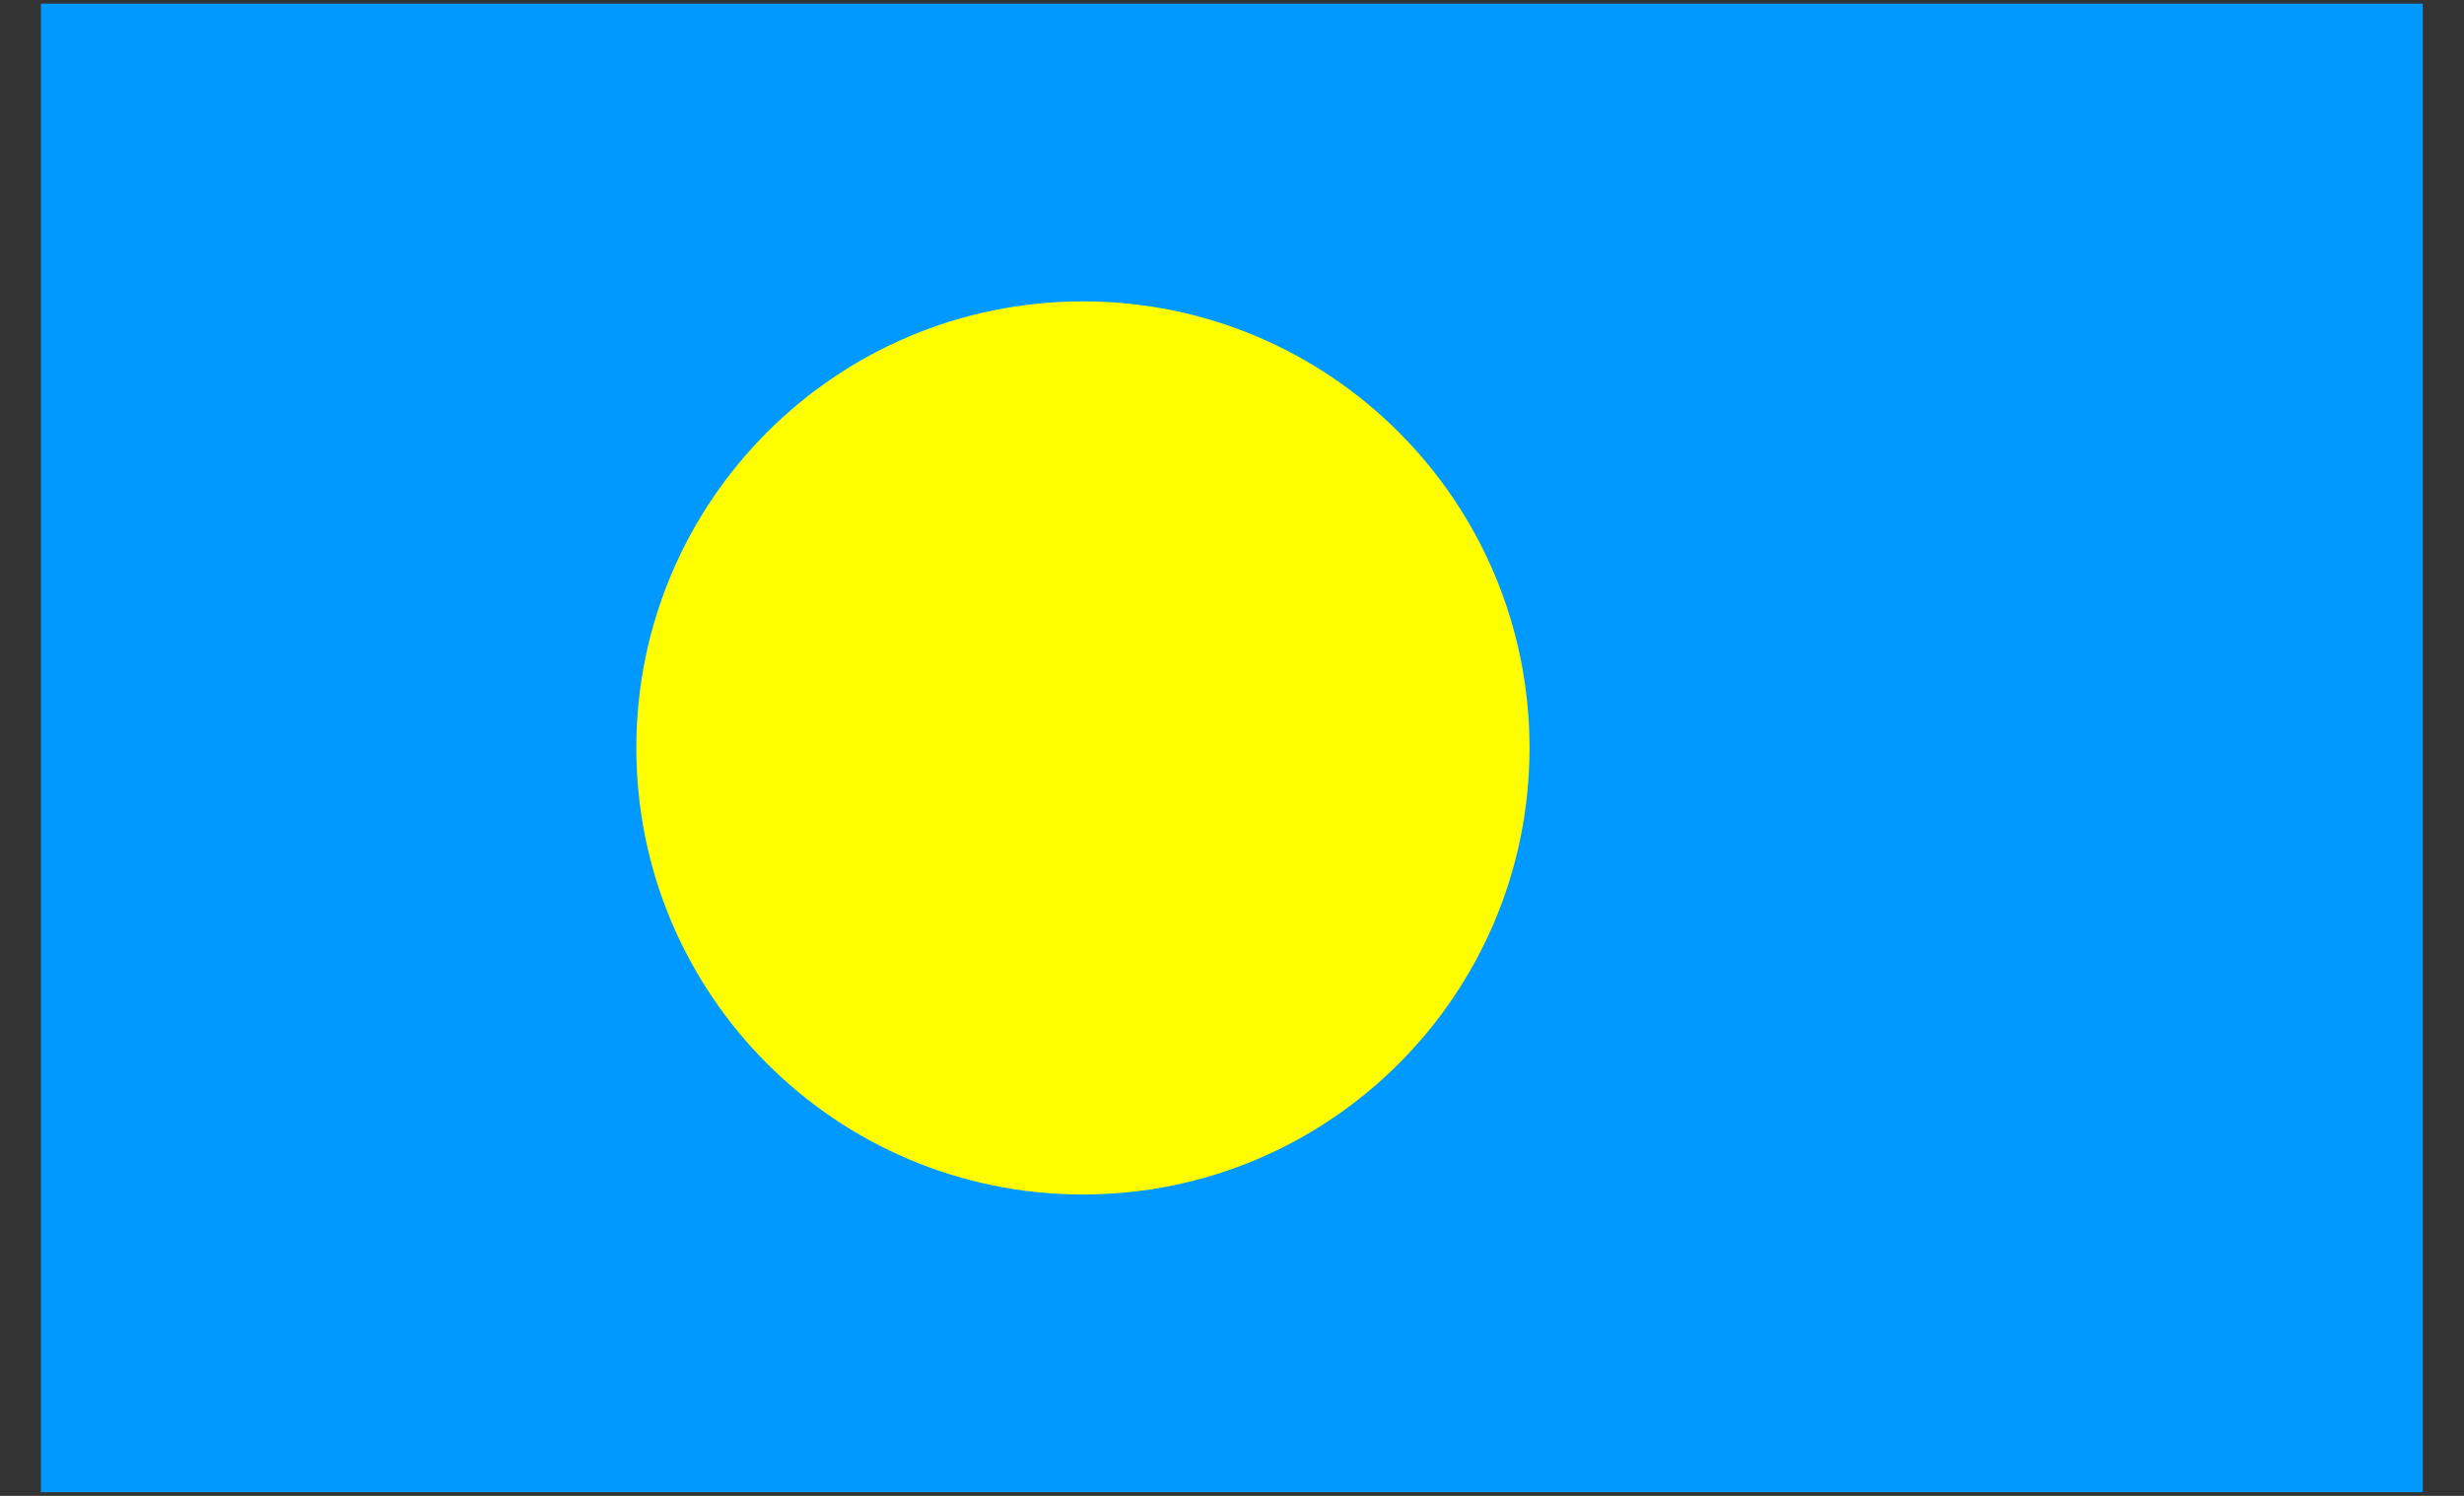 <svg width="56" height="34" viewBox="0 0 56 34" fill="none" xmlns="http://www.w3.org/2000/svg">
<rect x="0" y="0" width="56" height="34" fill="#333333" stroke="none"/>
<path d="M55.063 0.083H0.929V33.917H55.063V0.083Z" fill="#0099FF"/>
<path d="M24.612 27.15C30.218 27.15 34.762 22.606 34.762 17C34.762 11.394 30.218 6.85 24.612 6.85C19.007 6.85 14.462 11.394 14.462 17C14.462 22.606 19.007 27.15 24.612 27.15Z" fill="#FFFF00"/>
</svg>
